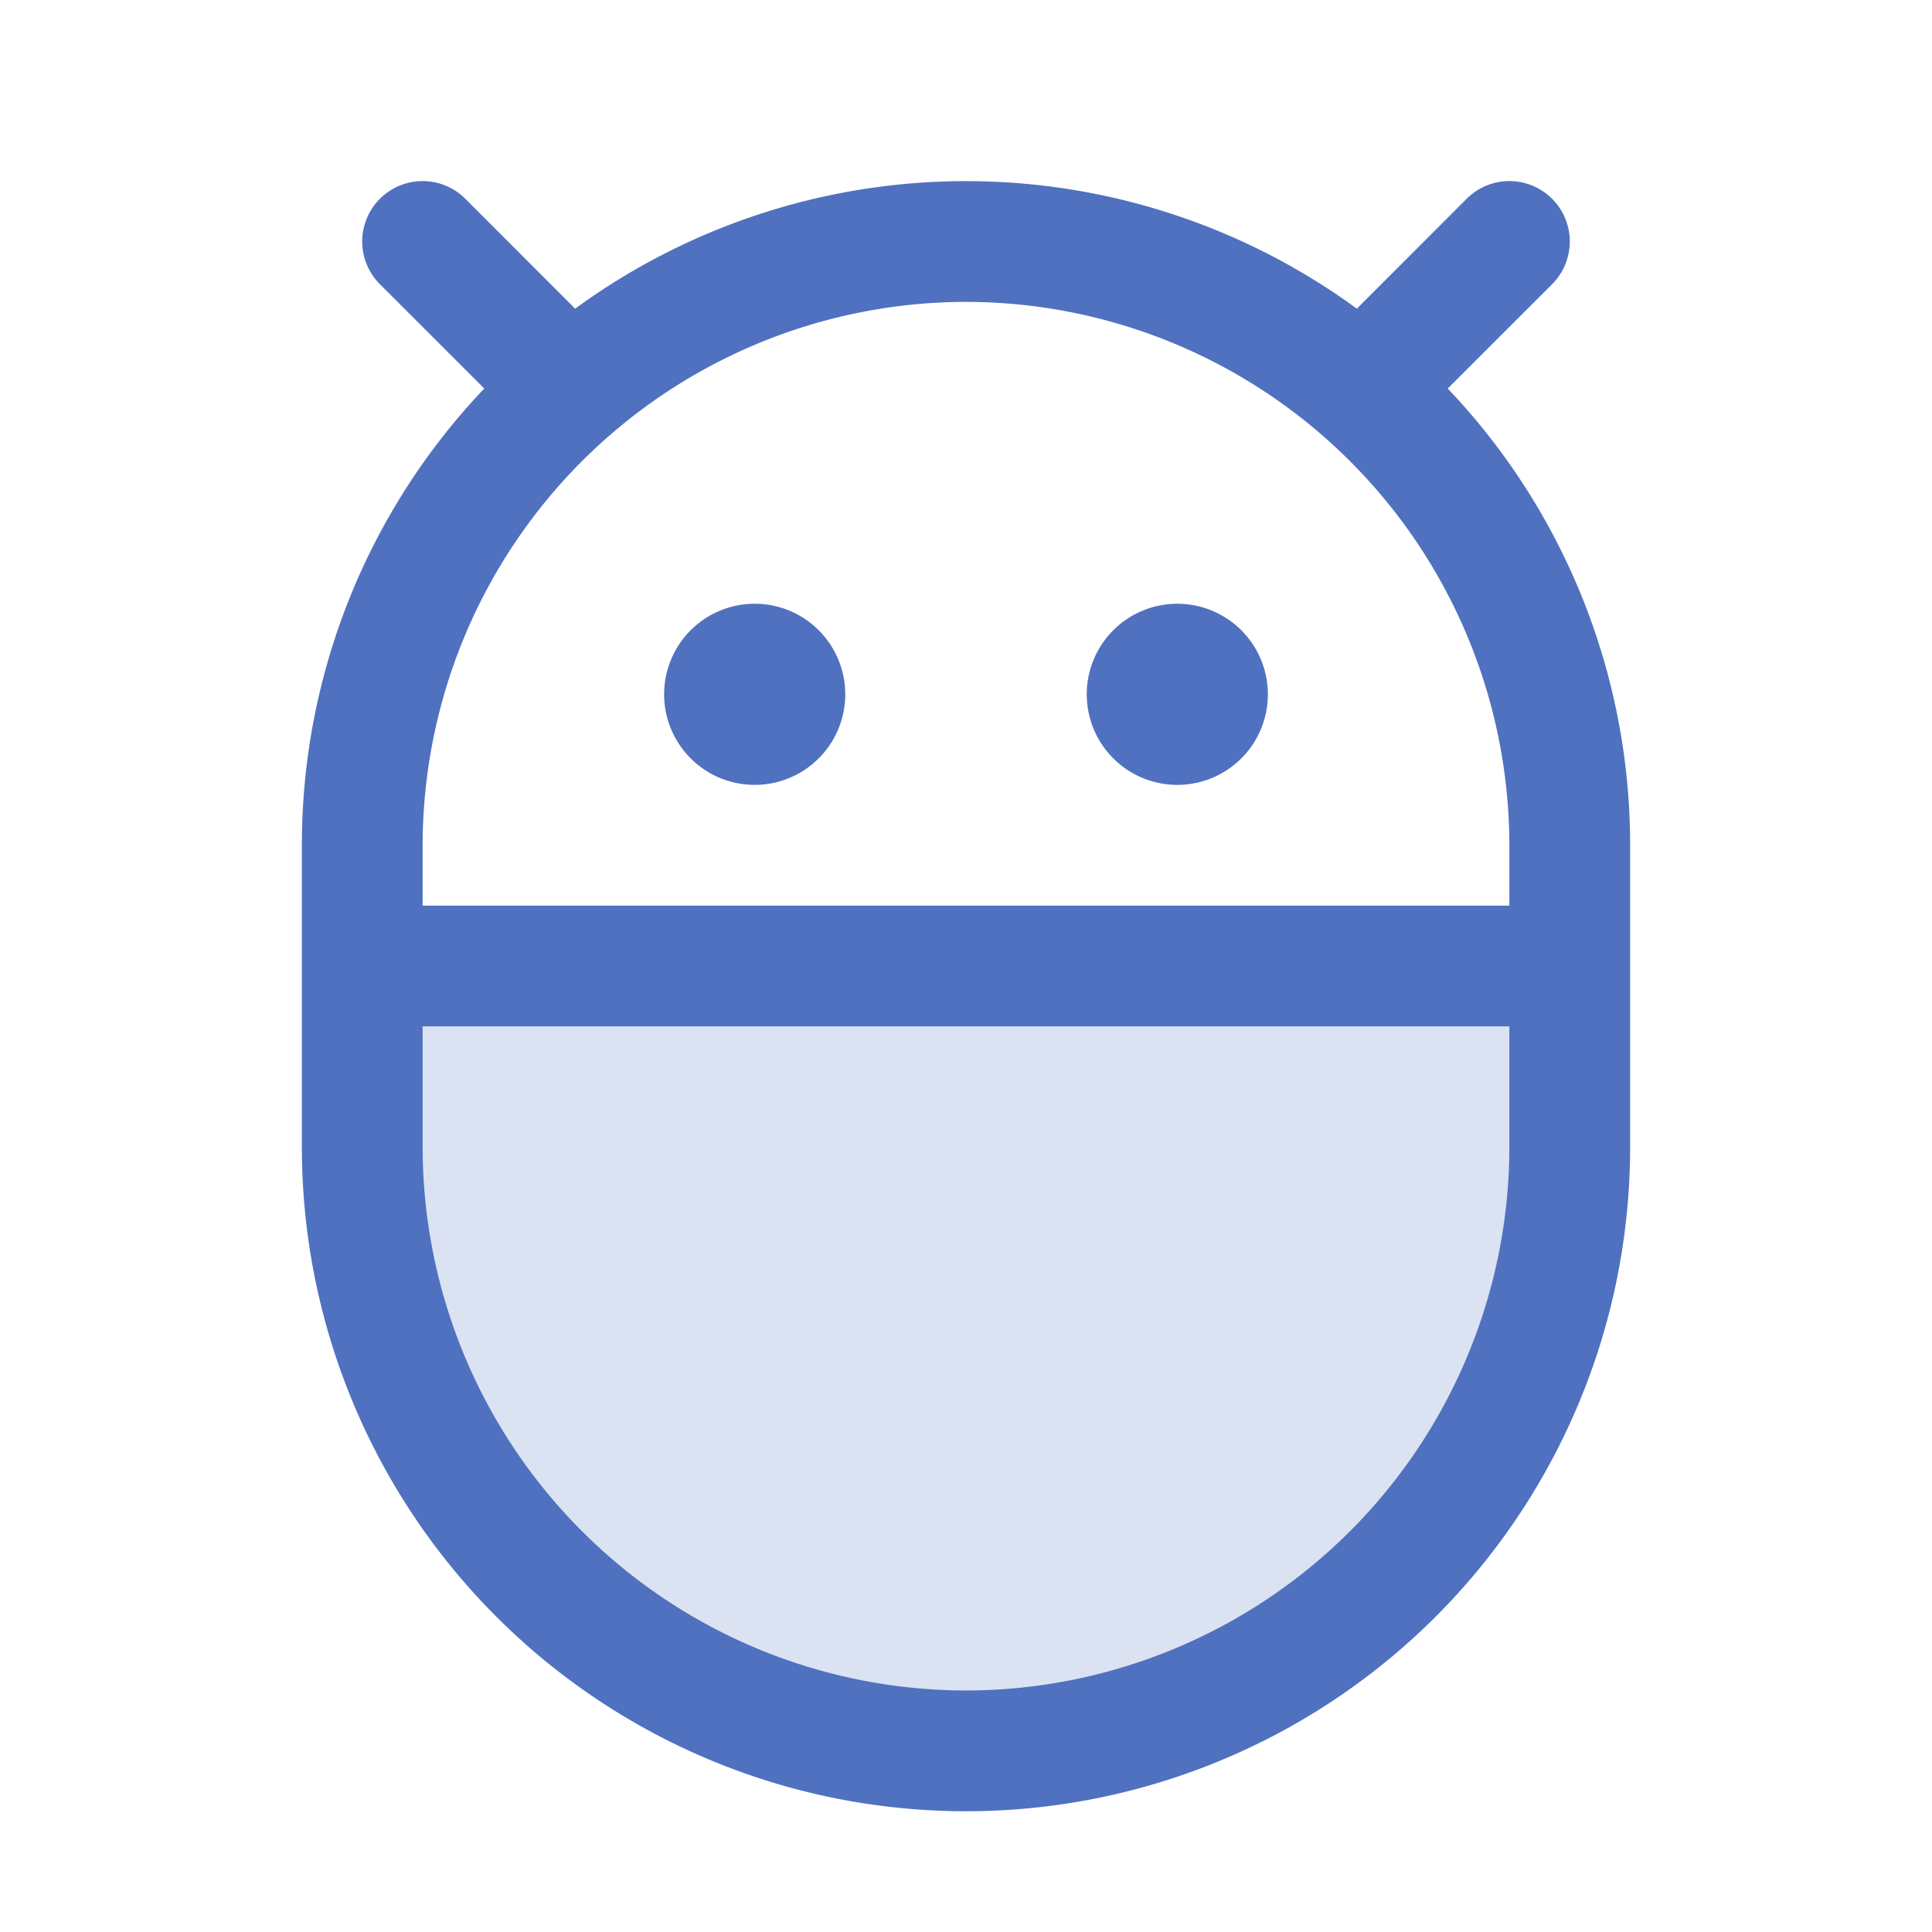 <svg xmlns="http://www.w3.org/2000/svg" viewBox="0 0 256 256" fill="#4F71BF"><path d="M208,128v24a80,80,0,0,1-160,0V128Z" opacity="0.2"/><path d="M191.83,51.48l13.83-13.82a8,8,0,0,0-11.32-11.32L179.79,40.9a87.81,87.81,0,0,0-103.58,0L61.66,26.34A8,8,0,0,0,50.34,37.66L64.17,51.48A87.72,87.72,0,0,0,40,112v40a88,88,0,0,0,176,0V112A87.72,87.72,0,0,0,191.83,51.48ZM128,40a72.08,72.08,0,0,1,72,72v8H56v-8A72.08,72.08,0,0,1,128,40Zm0,184a72.08,72.08,0,0,1-72-72V136H200v16A72.08,72.08,0,0,1,128,224ZM144,92a12,12,0,1,1,12,12A12,12,0,0,1,144,92ZM88,92a12,12,0,1,1,12,12A12,12,0,0,1,88,92Z"/></svg>